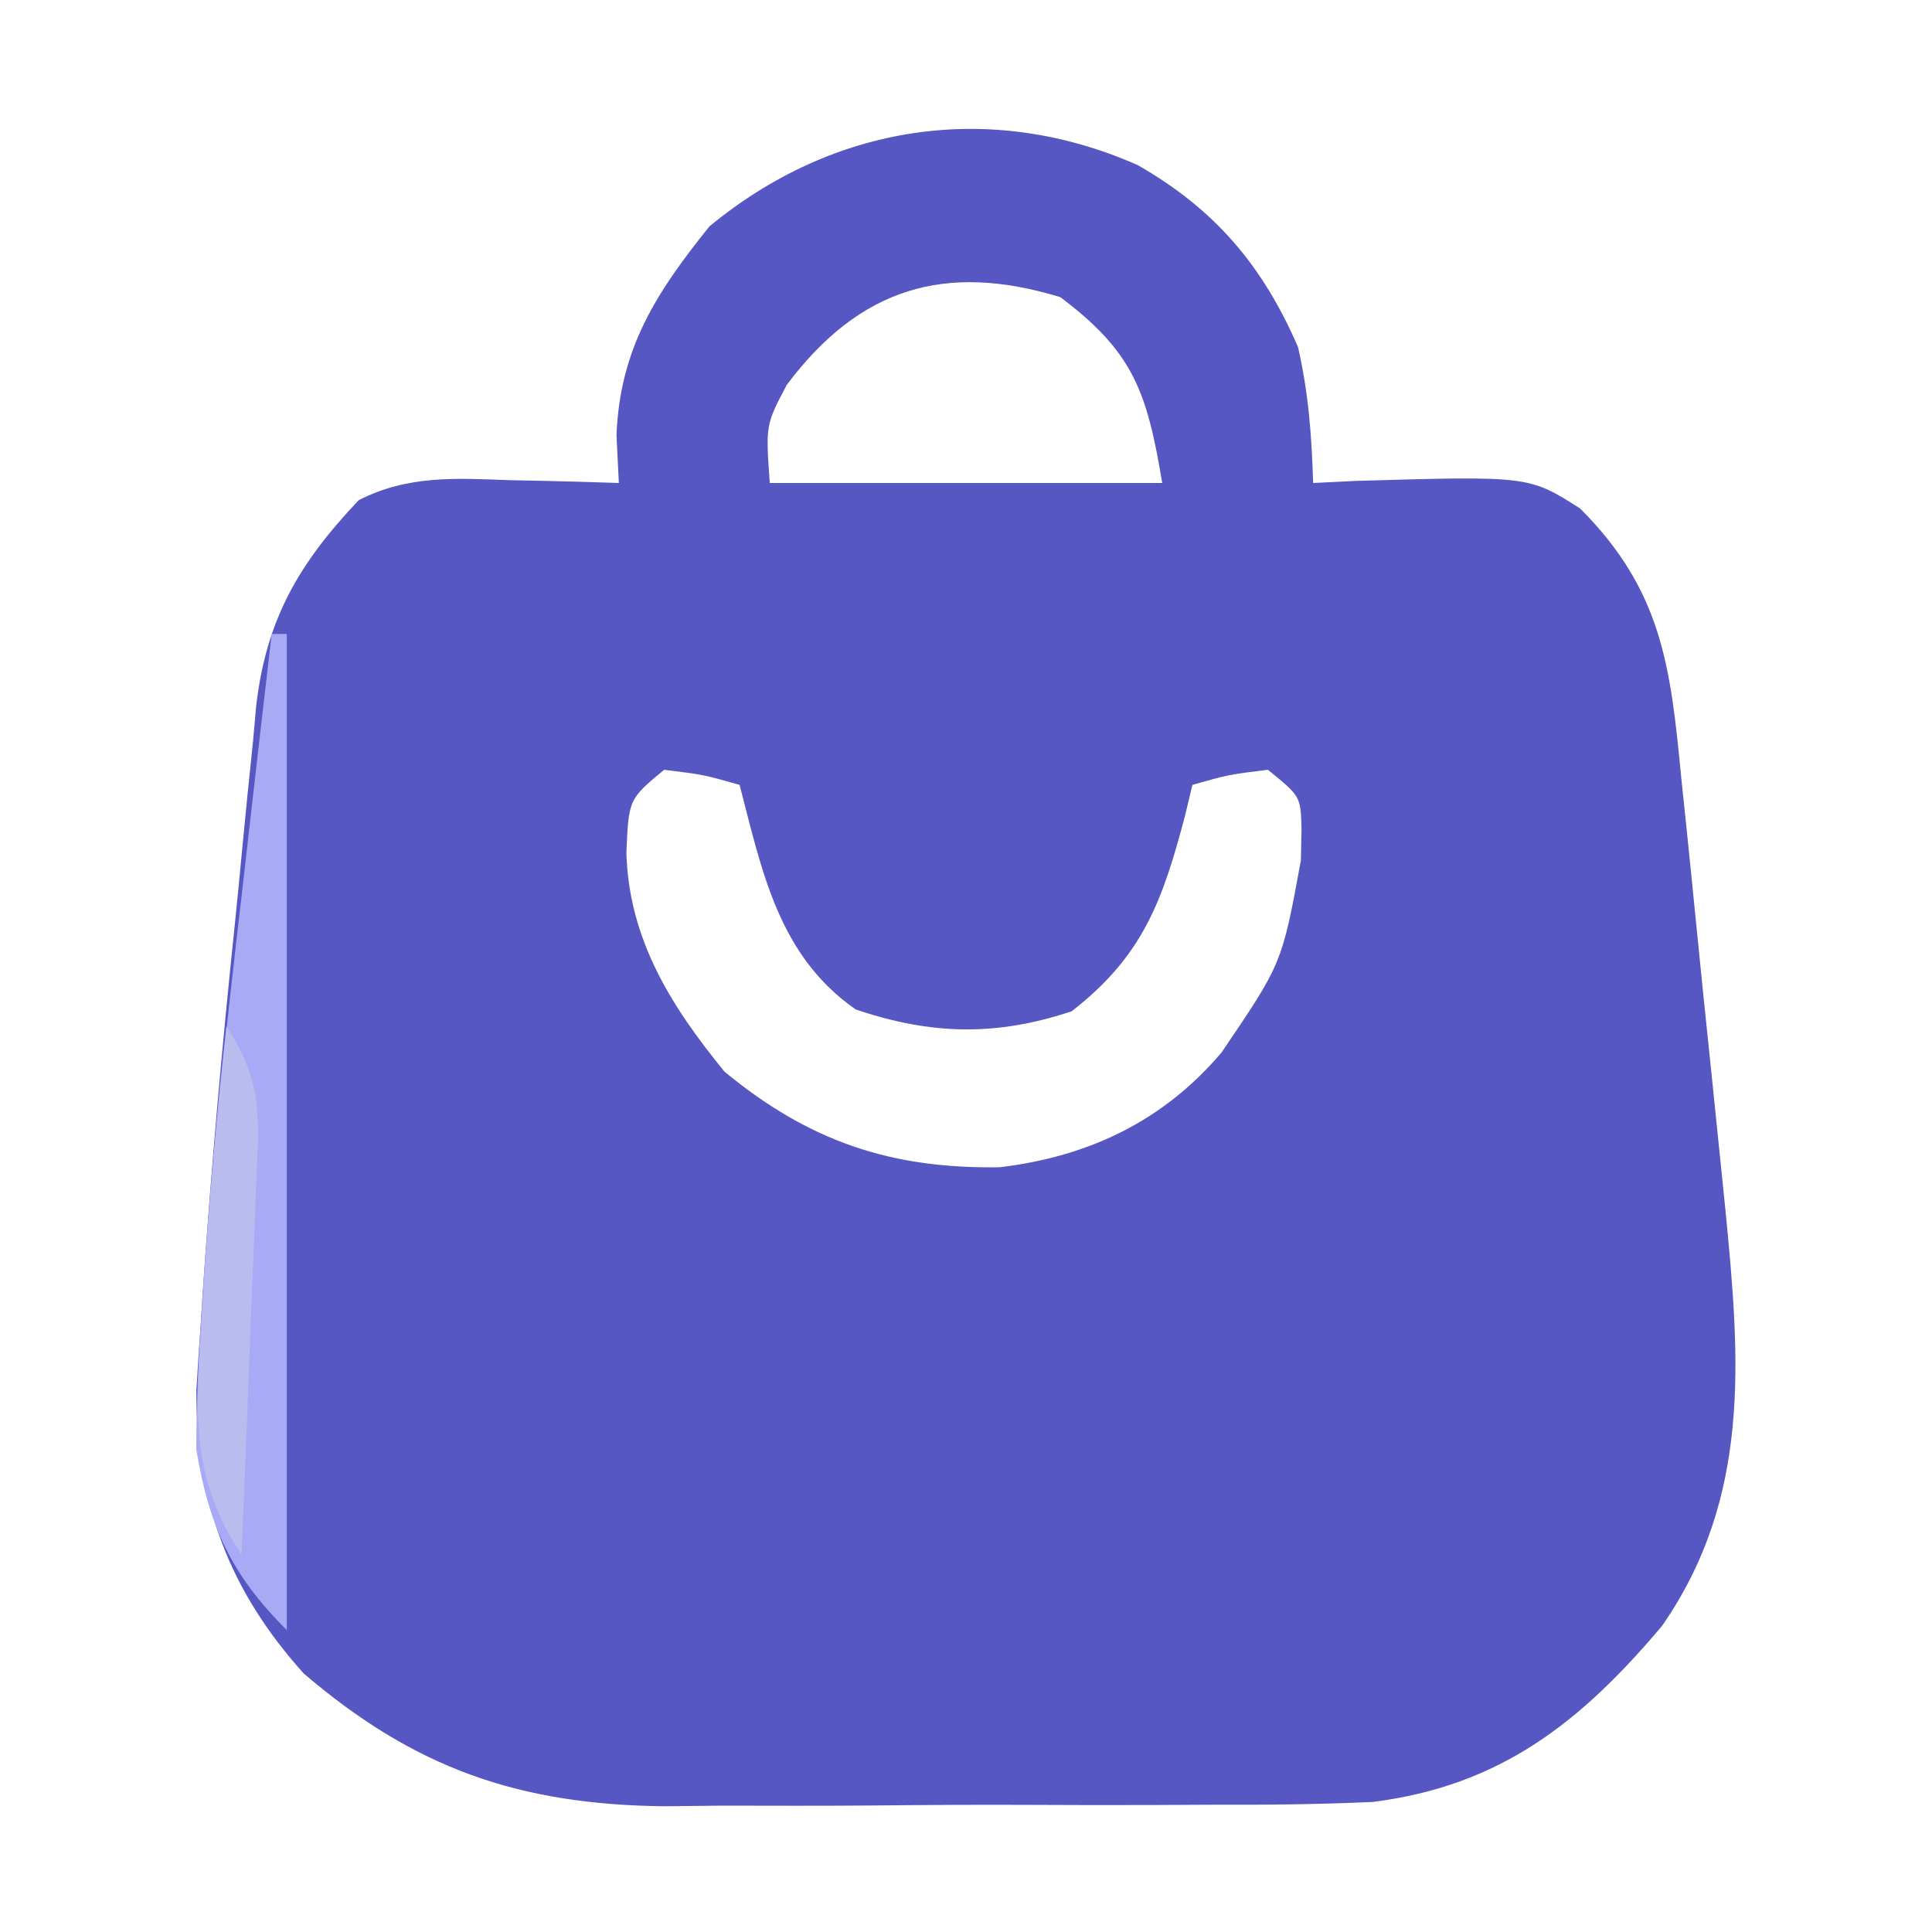 <?xml version="1.0" encoding="UTF-8"?>
<svg version="1.1" xmlns="http://www.w3.org/2000/svg" width="128" height="128">
<path d="M0 0 C5.119 2.926 8.285 6.661 10.625 12.062 C11.323 15.159 11.524 17.867 11.625 21.062 C12.566 21.016 13.507 20.97 14.477 20.922 C25.921 20.59 25.921 20.59 29.312 22.75 C34.737 28.174 35.306 33.222 36.012 40.586 C36.172 42.115 36.172 42.115 36.335 43.675 C36.558 45.828 36.776 47.982 36.988 50.136 C37.311 53.42 37.651 56.702 37.994 59.984 C38.209 62.081 38.424 64.177 38.637 66.273 C38.737 67.25 38.837 68.226 38.94 69.232 C39.906 79.112 40.666 88.231 34.738 96.785 C29.362 103.156 24.041 107.383 15.571 108.446 C12.032 108.606 8.515 108.643 4.973 108.629 C3.677 108.635 2.382 108.641 1.047 108.648 C-1.682 108.658 -4.41 108.654 -7.139 108.639 C-10.611 108.622 -14.08 108.645 -17.551 108.68 C-20.897 108.708 -24.243 108.698 -27.59 108.691 C-28.822 108.705 -30.055 108.718 -31.325 108.732 C-40.994 108.628 -47.884 106.237 -55.25 99.938 C-60.195 94.442 -62.383 88.606 -62.366 81.198 C-62.282 79.757 -62.187 78.318 -62.082 76.879 C-62.031 76.098 -61.981 75.317 -61.929 74.513 C-61.378 66.403 -60.655 58.31 -59.81 50.226 C-59.643 48.596 -59.483 46.966 -59.331 45.334 C-59.105 42.924 -58.858 40.517 -58.605 38.109 C-58.542 37.387 -58.478 36.666 -58.412 35.922 C-57.761 30.116 -55.581 26.391 -51.609 22.199 C-48.342 20.537 -45.196 20.743 -41.625 20.875 C-40.928 20.889 -40.23 20.902 -39.512 20.916 C-37.799 20.951 -36.087 21.005 -34.375 21.062 C-34.452 19.489 -34.452 19.489 -34.531 17.883 C-34.297 12.154 -31.917 8.469 -28.375 4.062 C-20.214 -2.684 -9.81 -4.332 0 0 Z M-23.25 14.562 C-24.649 17.214 -24.649 17.214 -24.375 21.062 C-15.795 21.062 -7.215 21.062 1.625 21.062 C0.617 15.013 -0.292 12.375 -5.125 8.75 C-12.761 6.417 -18.428 8.133 -23.25 14.562 Z M-31.375 40.062 C-33.725 42.013 -33.725 42.013 -33.875 45.562 C-33.708 51.293 -30.929 55.708 -27.375 60.062 C-21.778 64.679 -16.359 66.511 -9.137 66.395 C-3.241 65.686 1.686 63.343 5.551 58.797 C9.561 52.892 9.561 52.892 10.812 46.062 C10.827 45.361 10.841 44.66 10.855 43.938 C10.79 41.817 10.79 41.817 8.625 40.062 C6.022 40.383 6.022 40.383 3.625 41.062 C3.387 42.058 3.387 42.058 3.145 43.074 C1.663 48.682 0.378 52.379 -4.375 56.062 C-9.414 57.742 -13.734 57.62 -18.688 55.938 C-23.796 52.373 -24.88 46.812 -26.375 41.062 C-28.772 40.383 -28.772 40.383 -31.375 40.062 Z " fill="#5657C3" transform="translate(75.375,10.938)"/>
<path d="M0 0 C0.33 0 0.66 0 1 0 C1 21.78 1 43.56 1 66 C-2.719 62.281 -4.156 59.102 -5 54 C-4.983 51.255 -4.893 48.588 -4.707 45.855 C-4.658 45.072 -4.61 44.288 -4.559 43.48 C-3.968 34.582 -2.97 25.731 -1.938 16.875 C-1.749 15.223 -1.561 13.57 -1.373 11.918 C-0.921 7.945 -0.462 3.972 0 0 Z " fill="#A8AAF6" transform="translate(18,42)"/>
<path d="M0 0 C2.422 3.634 2.173 6.121 1.977 10.293 C1.952 10.999 1.927 11.705 1.901 12.432 C1.819 14.685 1.722 16.936 1.625 19.188 C1.567 20.715 1.509 22.243 1.453 23.771 C1.313 27.515 1.16 31.257 1 35 C-2.456 29.816 -2.028 25.443 -1.625 19.375 C-1.576 18.573 -1.527 17.772 -1.477 16.946 C-1.119 11.281 -0.637 5.641 0 0 Z " fill="#BABBEF" transform="translate(15,68)"/>
</svg>
